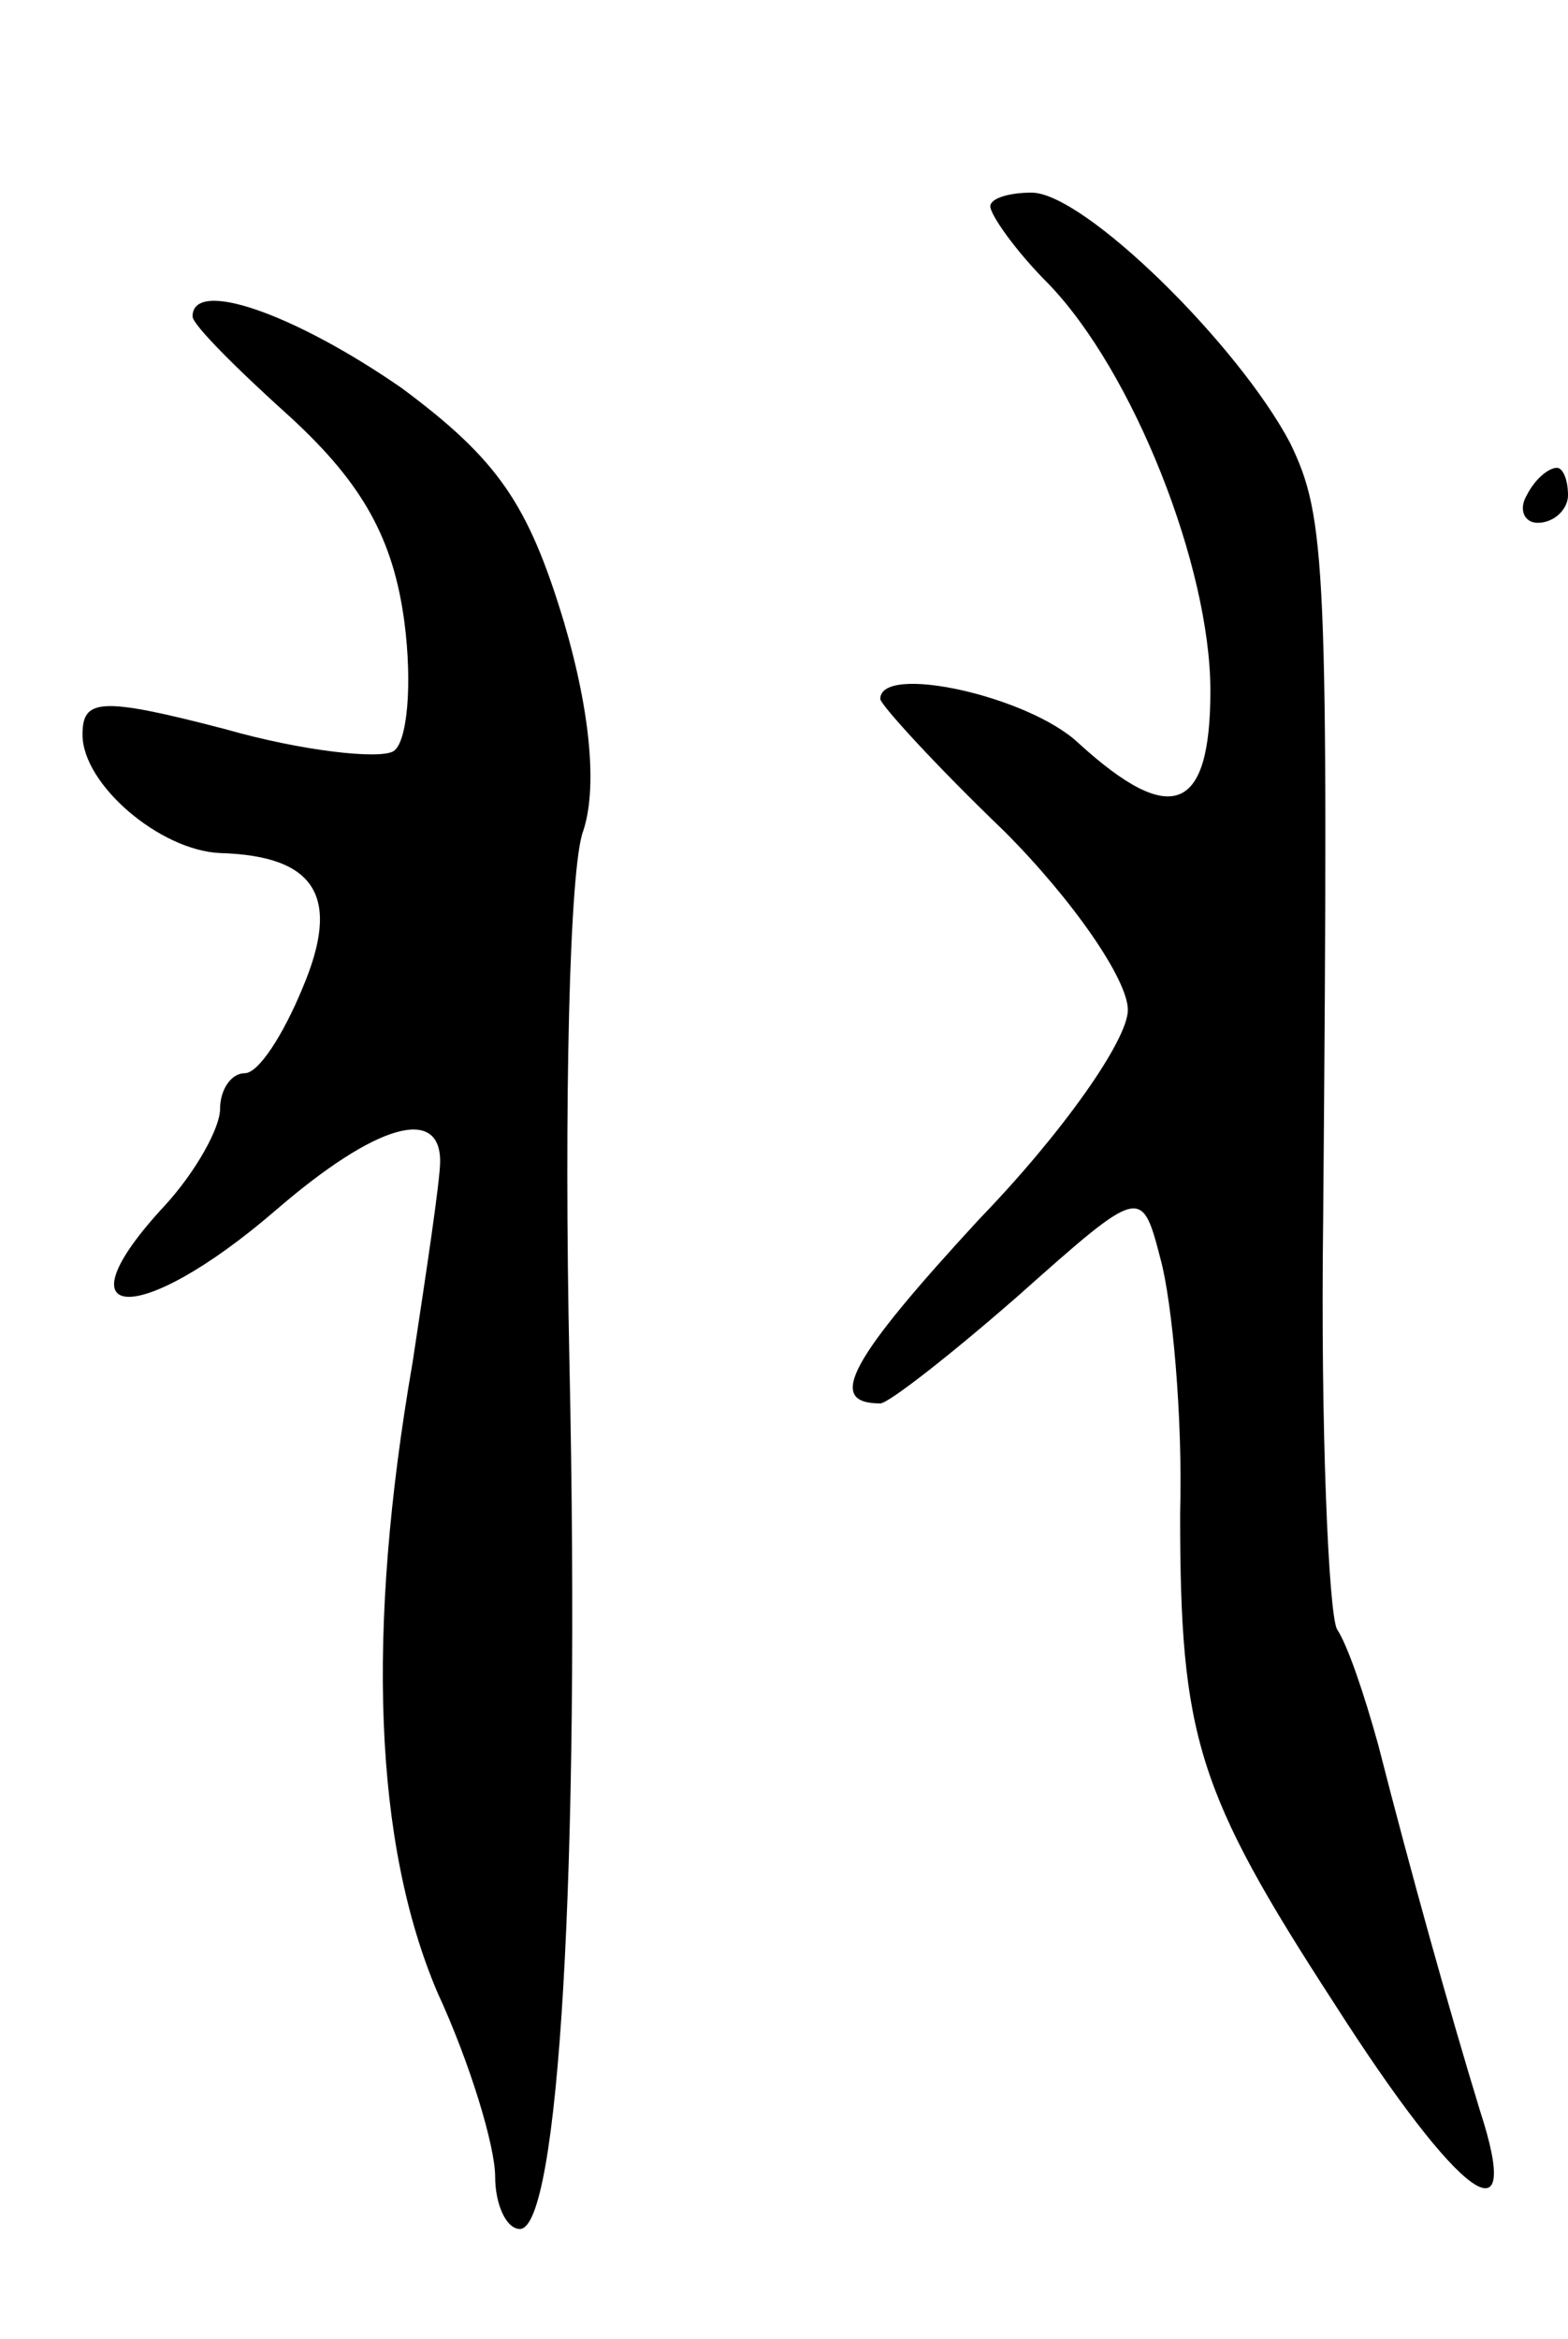 <svg version="1.0" xmlns="http://www.w3.org/2000/svg"
 width="57pt" height="85pt" viewBox="0 0 57 85"
 preserveAspectRatio="xMidYMid meet">
<g transform="translate(0,85) scale(0.1,-0.1)"
fill="#000000" stroke="none">
<path d="M360 775 c0 -3 9 -16 21 -28 31 -32 59 -103 59 -148 0 -44 -14 -50
-48 -19 -18 17 -72 29 -72 16 0 -2 20 -24 45 -48 25 -25 45 -54 45 -65 0 -11
-24 -45 -54 -76 -47 -51 -56 -67 -36 -67 3 0 26 18 50 39 45 40 45 40 52 13 4
-15 8 -56 7 -92 0 -81 6 -101 56 -178 46 -72 69 -88 53 -39 -11 36 -25 86 -37
133 -5 18 -11 36 -15 42 -3 6 -6 73 -5 149 2 239 1 255 -12 282 -19 36 -75 91
-94 91 -8 0 -15 -2 -15 -5z"/>
<path d="M70 735 c0 -3 16 -19 36 -37 26 -24 37 -44 41 -74 3 -23 1 -44 -4
-47 -5 -3 -33 0 -61 8 -46 12 -52 11 -52 -2 0 -18 28 -42 50 -43 35 -1 44 -16
30 -49 -7 -17 -16 -31 -21 -31 -5 0 -9 -6 -9 -13 0 -7 -9 -23 -20 -35 -40 -43
-10 -45 40 -2 37 32 60 38 60 18 0 -7 -5 -40 -10 -73 -17 -98 -14 -175 9 -229
12 -26 21 -56 21 -67 0 -10 4 -19 9 -19 14 0 22 129 18 315 -2 94 0 180 5 193
5 15 3 42 -7 76 -13 43 -24 59 -59 85 -39 27 -76 40 -76 26z"/>
<path d="M555 670 c-3 -5 -1 -10 4 -10 6 0 11 5 11 10 0 6 -2 10 -4 10 -3 0
-8 -4 -11 -10z"/>
</g>
</svg>
